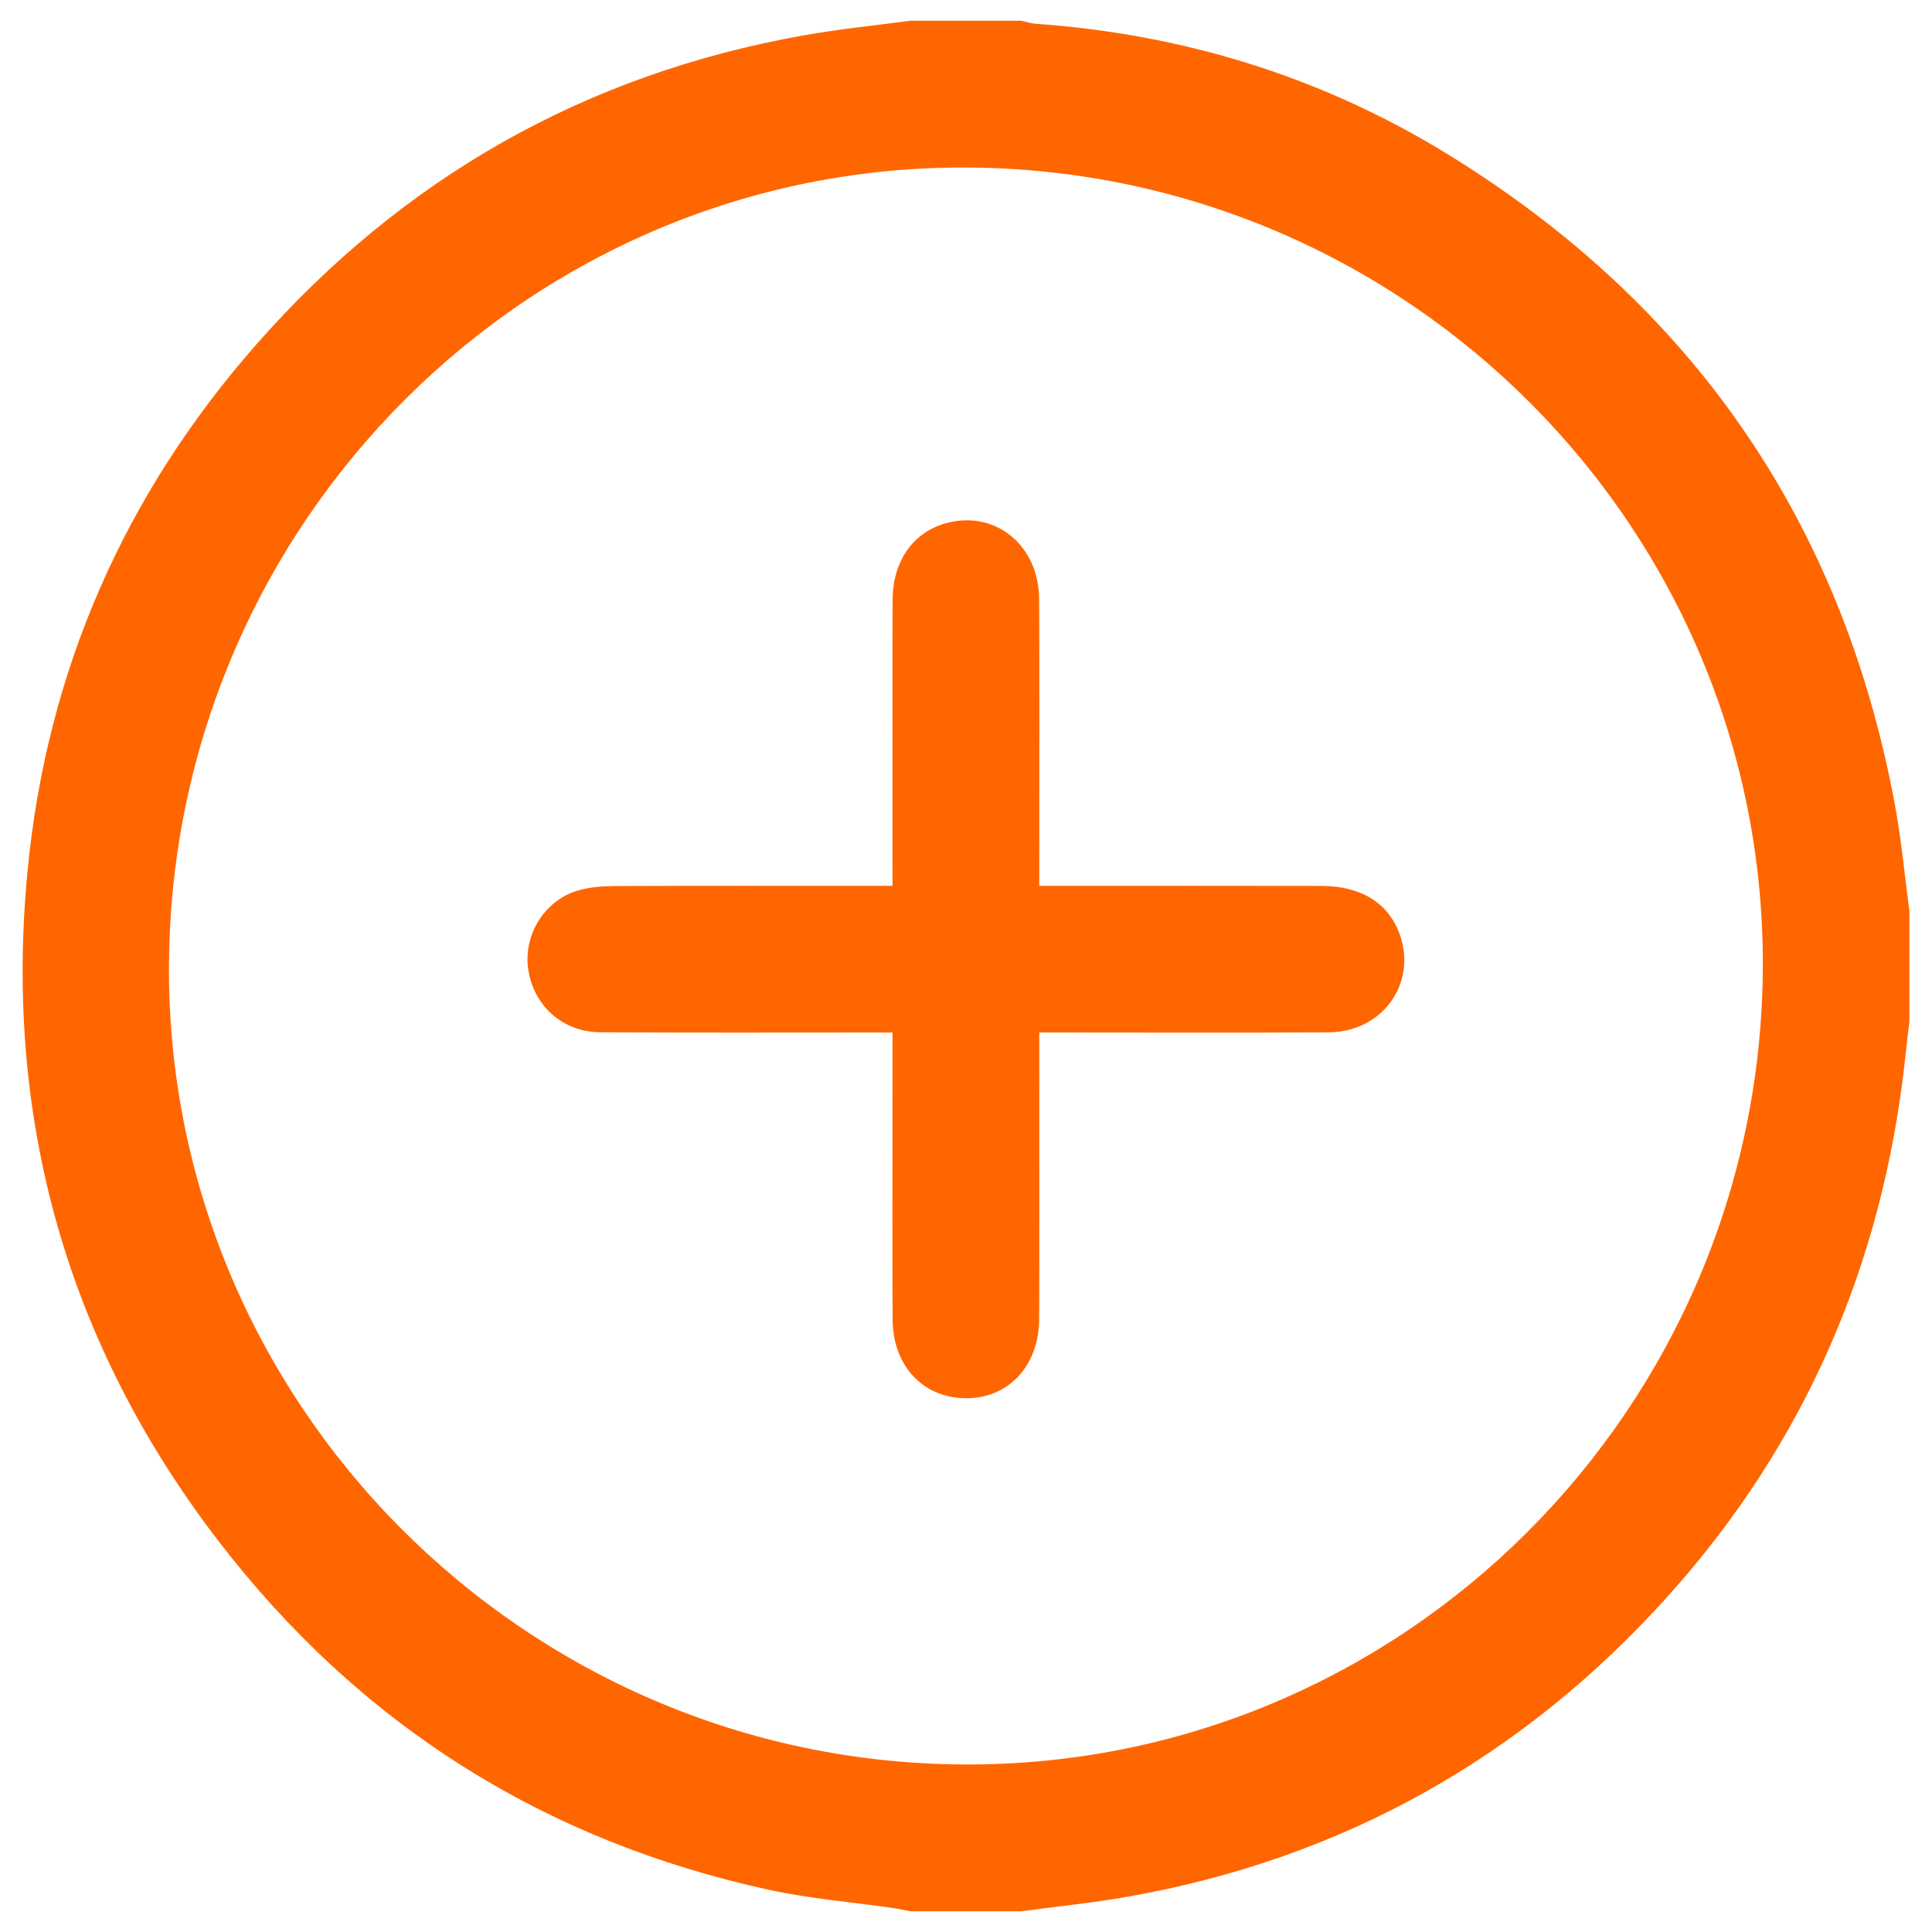 <?xml version="1.0" encoding="UTF-8"?>
<!DOCTYPE svg PUBLIC "-//W3C//DTD SVG 1.1//EN" "http://www.w3.org/Graphics/SVG/1.1/DTD/svg11.dtd">
<!-- Creator: CorelDRAW 2021 (64-Bit) -->
<svg xmlns="http://www.w3.org/2000/svg" xml:space="preserve" width="43.349mm" height="43.349mm" version="1.1" style="shape-rendering:geometricPrecision; text-rendering:geometricPrecision; image-rendering:optimizeQuality; fill-rule:evenodd; clip-rule:evenodd"
viewBox="0 0 4334.92 4334.92"
 xmlns:xlink="http://www.w3.org/1999/xlink"
 xmlns:xodm="http://www.corel.com/coreldraw/odm/2003">
 <defs>
  <style type="text/css">
   <![CDATA[
    .fil0 {fill:#FF6600;fill-rule:nonzero}
   ]]>
  </style>
 </defs>
 <g id="Слой_x0020_1">
  <path class="fil0" d="M3955.33 2171.46c5.23,-983.9 -794.3,-1789.05 -1783.06,-1795.58 -981.08,-6.47 -1785.34,794.37 -1793.09,1785.5 -7.7,983.99 796.39,1793.74 1785.09,1797.65 983.13,3.88 1785.79,-797.21 1791.06,-1787.57zm-1664.06 2117.03l-248.07 0c-13.39,-2.51 -26.71,-5.5 -40.17,-7.46 -92.51,-13.38 -186.27,-20.87 -277.36,-40.71 -506.78,-110.31 -920.6,-372.18 -1236.21,-783.59 -339.76,-442.9 -481.01,-947.16 -427.72,-1502.02 43.03,-448.12 216.35,-844.06 513.82,-1182.32 328.18,-373.18 737.4,-605.65 1226.98,-692.95 79.64,-14.22 160.4,-22.17 240.66,-33.01l248.07 0c10.64,2.34 21.17,6.06 31.92,6.81 331.13,23.44 640.88,118.32 923.56,291.86 548.49,336.74 885.78,822.37 1004.4,1457.43 14.86,79.49 22.17,160.39 32.98,240.64l0 248.55c-3.38,29.81 -6.83,59.61 -10.13,89.42 -50.64,456.44 -224.77,859.02 -531.71,1200.41 -325.92,362.48 -729.86,588.72 -1210.43,673.93 -79.64,14.13 -160.36,22.15 -240.59,33.01zm-288.67 -2300.86c0,-19.88 0,-34.73 0,-49.58 0,-197.38 -0.38,-394.79 0.18,-592.17 0.26,-87.41 46.84,-152.5 120.85,-172.3 109.75,-29.35 207.31,49.62 207.94,170.71 1.03,197.39 0.29,394.78 0.29,592.18 0.01,14.98 0,29.97 0,51.16l50.48 0c194.25,0 388.51,-0.31 582.76,0.15 90,0.2 151.33,39.29 176.08,110.15 38.13,109.2 -39.93,217.68 -159.57,218.41 -199.75,1.2 -399.52,0.36 -599.28,0.38 -14.93,0 -29.88,0 -50.46,0l0 46.5c-0.01,198.78 0.48,397.55 -0.22,596.32 -0.36,102.34 -65.58,174.76 -157.43,177.68 -99.1,3.17 -170.75,-69.29 -171.35,-176.1 -0.93,-165.63 -0.26,-331.28 -0.27,-496.92 0,-46.9 0,-93.79 0,-147.48 -15.95,0 -30.35,0 -44.74,0 -203.9,-0.06 -407.8,0.76 -611.68,-0.59 -84.73,-0.57 -150.02,-60.85 -161.23,-143.23 -10.21,-75.17 36.21,-151.54 109.79,-174.16 27.07,-8.33 56.86,-10.51 85.45,-10.64 188.74,-0.89 377.47,-0.47 566.22,-0.47l56.19 0z"/>
 </g>
</svg>
